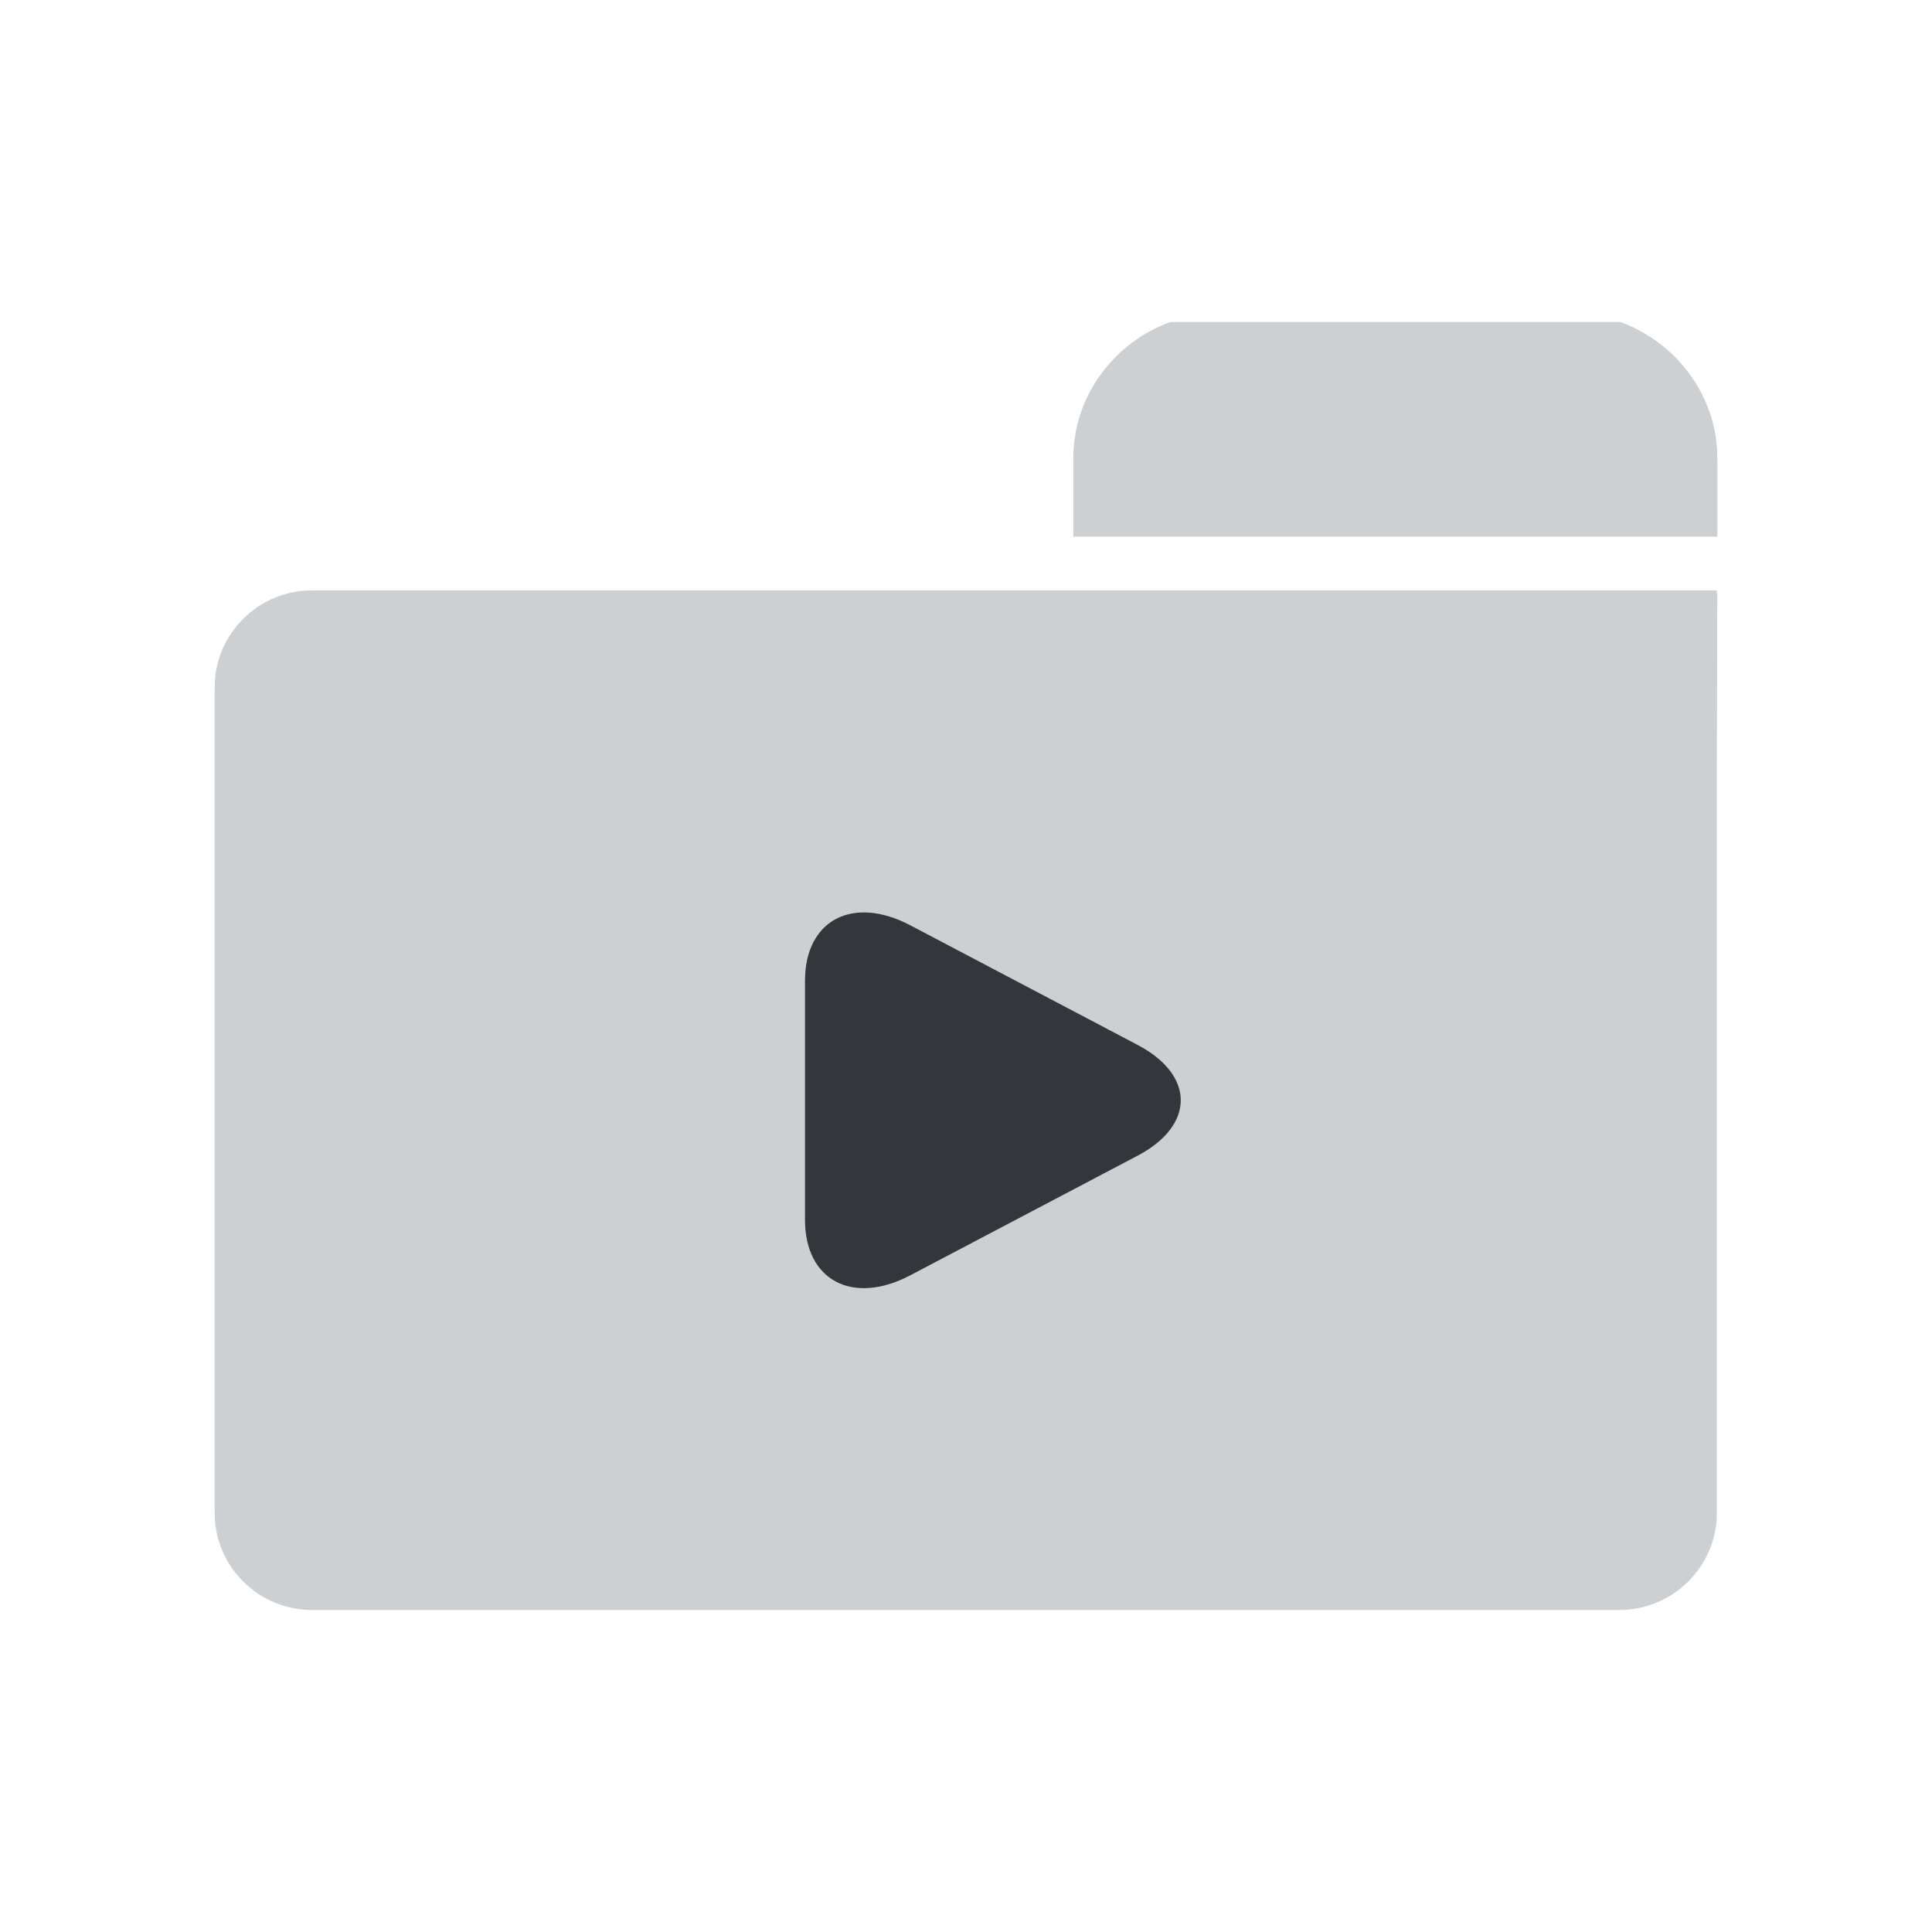 <svg width="36" height="36" viewBox="0 0 36 36" fill="none" xmlns="http://www.w3.org/2000/svg">
<path d="M32 8.537C32 7.335 31.189 6.357 30.191 6H21.809C20.808 6.357 20 7.335 20 8.537V10H32V8.537Z" fill="#CDD0D3"/>
<path d="M31.991 11H5.818C4.814 11 4 11.81 4 12.809V28.191C4 29.19 4.814 30 5.818 30H30.17C31.174 30 31.991 29.19 31.991 28.191V14.156L32 11.056H31.991V11Z" fill="#CDD0D3"/>
<g clip-path="url(#clip0_420_8377)">
<path d="M21.197 19.47L16.963 17.242C15.89 16.677 15 17.144 15 18.275V22.73C15 23.861 15.89 24.328 16.963 23.763L21.197 21.535C22.27 20.97 22.27 20.035 21.197 19.47Z" fill="#33363A"/>
</g>
<defs>
<clipPath id="clip0_420_8377">
<rect width="7" height="7" fill="white" transform="translate(15 17)"/>
</clipPath>
</defs>
</svg>
